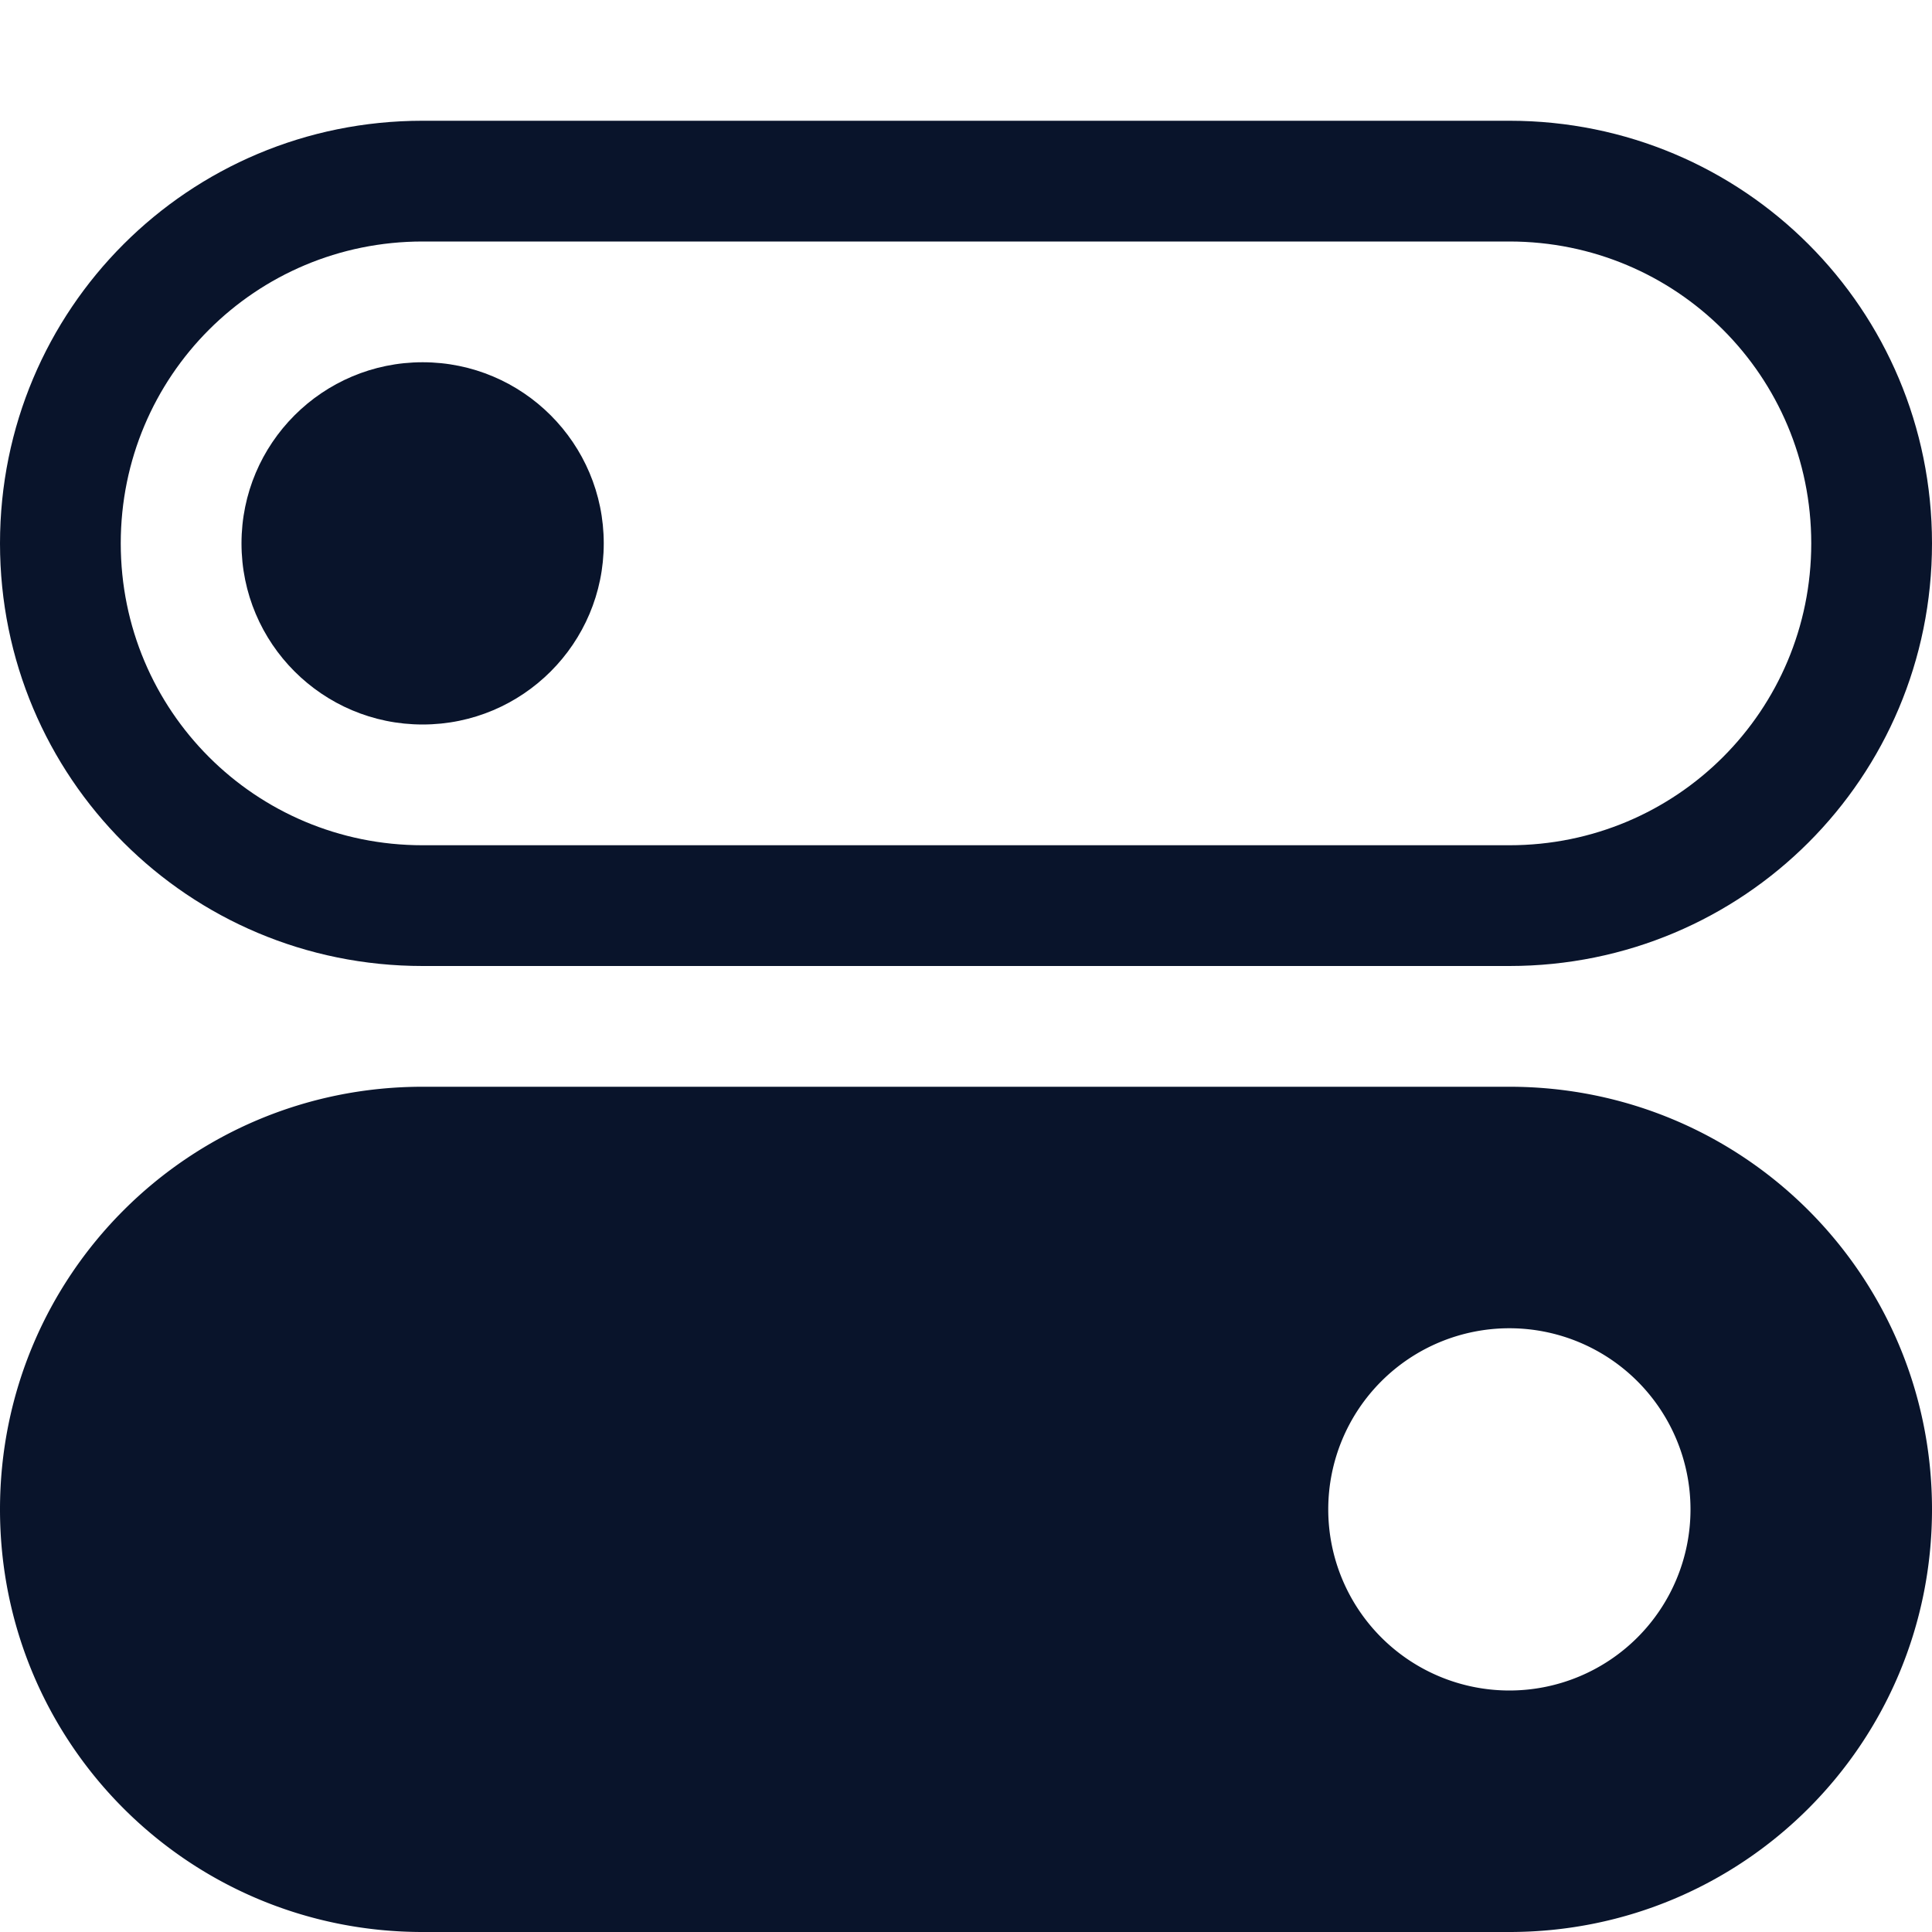 <svg xmlns="http://www.w3.org/2000/svg" width="16" height="16" version="1.1">
 <g fill="#09142b">
  <path d="m3.5 1c-1.939 0-3.5 1.561-3.5 3.5s1.561 3.5 3.5 3.5h9c1.939 0 3.5-1.561 3.5-3.5s-1.561-3.5-3.5-3.5h-9zm0 1h9c1.385 0 2.5 1.115 2.5 2.5s-1.115 2.5-2.5 2.5h-9c-1.385 0-2.5-1.115-2.5-2.5s1.115-2.5 2.5-2.5z" />
  <circle cx="3.5" cy="4.5" r="1.5" />
  <path d="m3.5 9c-1.938 0-3.5 1.562-3.5 3.5 2.9606e-16 1.938 1.562 3.5 3.5 3.5h9c1.938 0 3.5-1.562 3.5-3.5 0-1.938-1.562-3.5-3.5-3.5h-9zm9 2a1.5 1.5 0 0 1 1.5 1.5 1.5 1.5 0 0 1-1.5 1.5 1.5 1.5 0 0 1-1.5-1.5 1.5 1.5 0 0 1 1.5-1.5z" />
 </g>
</svg>
